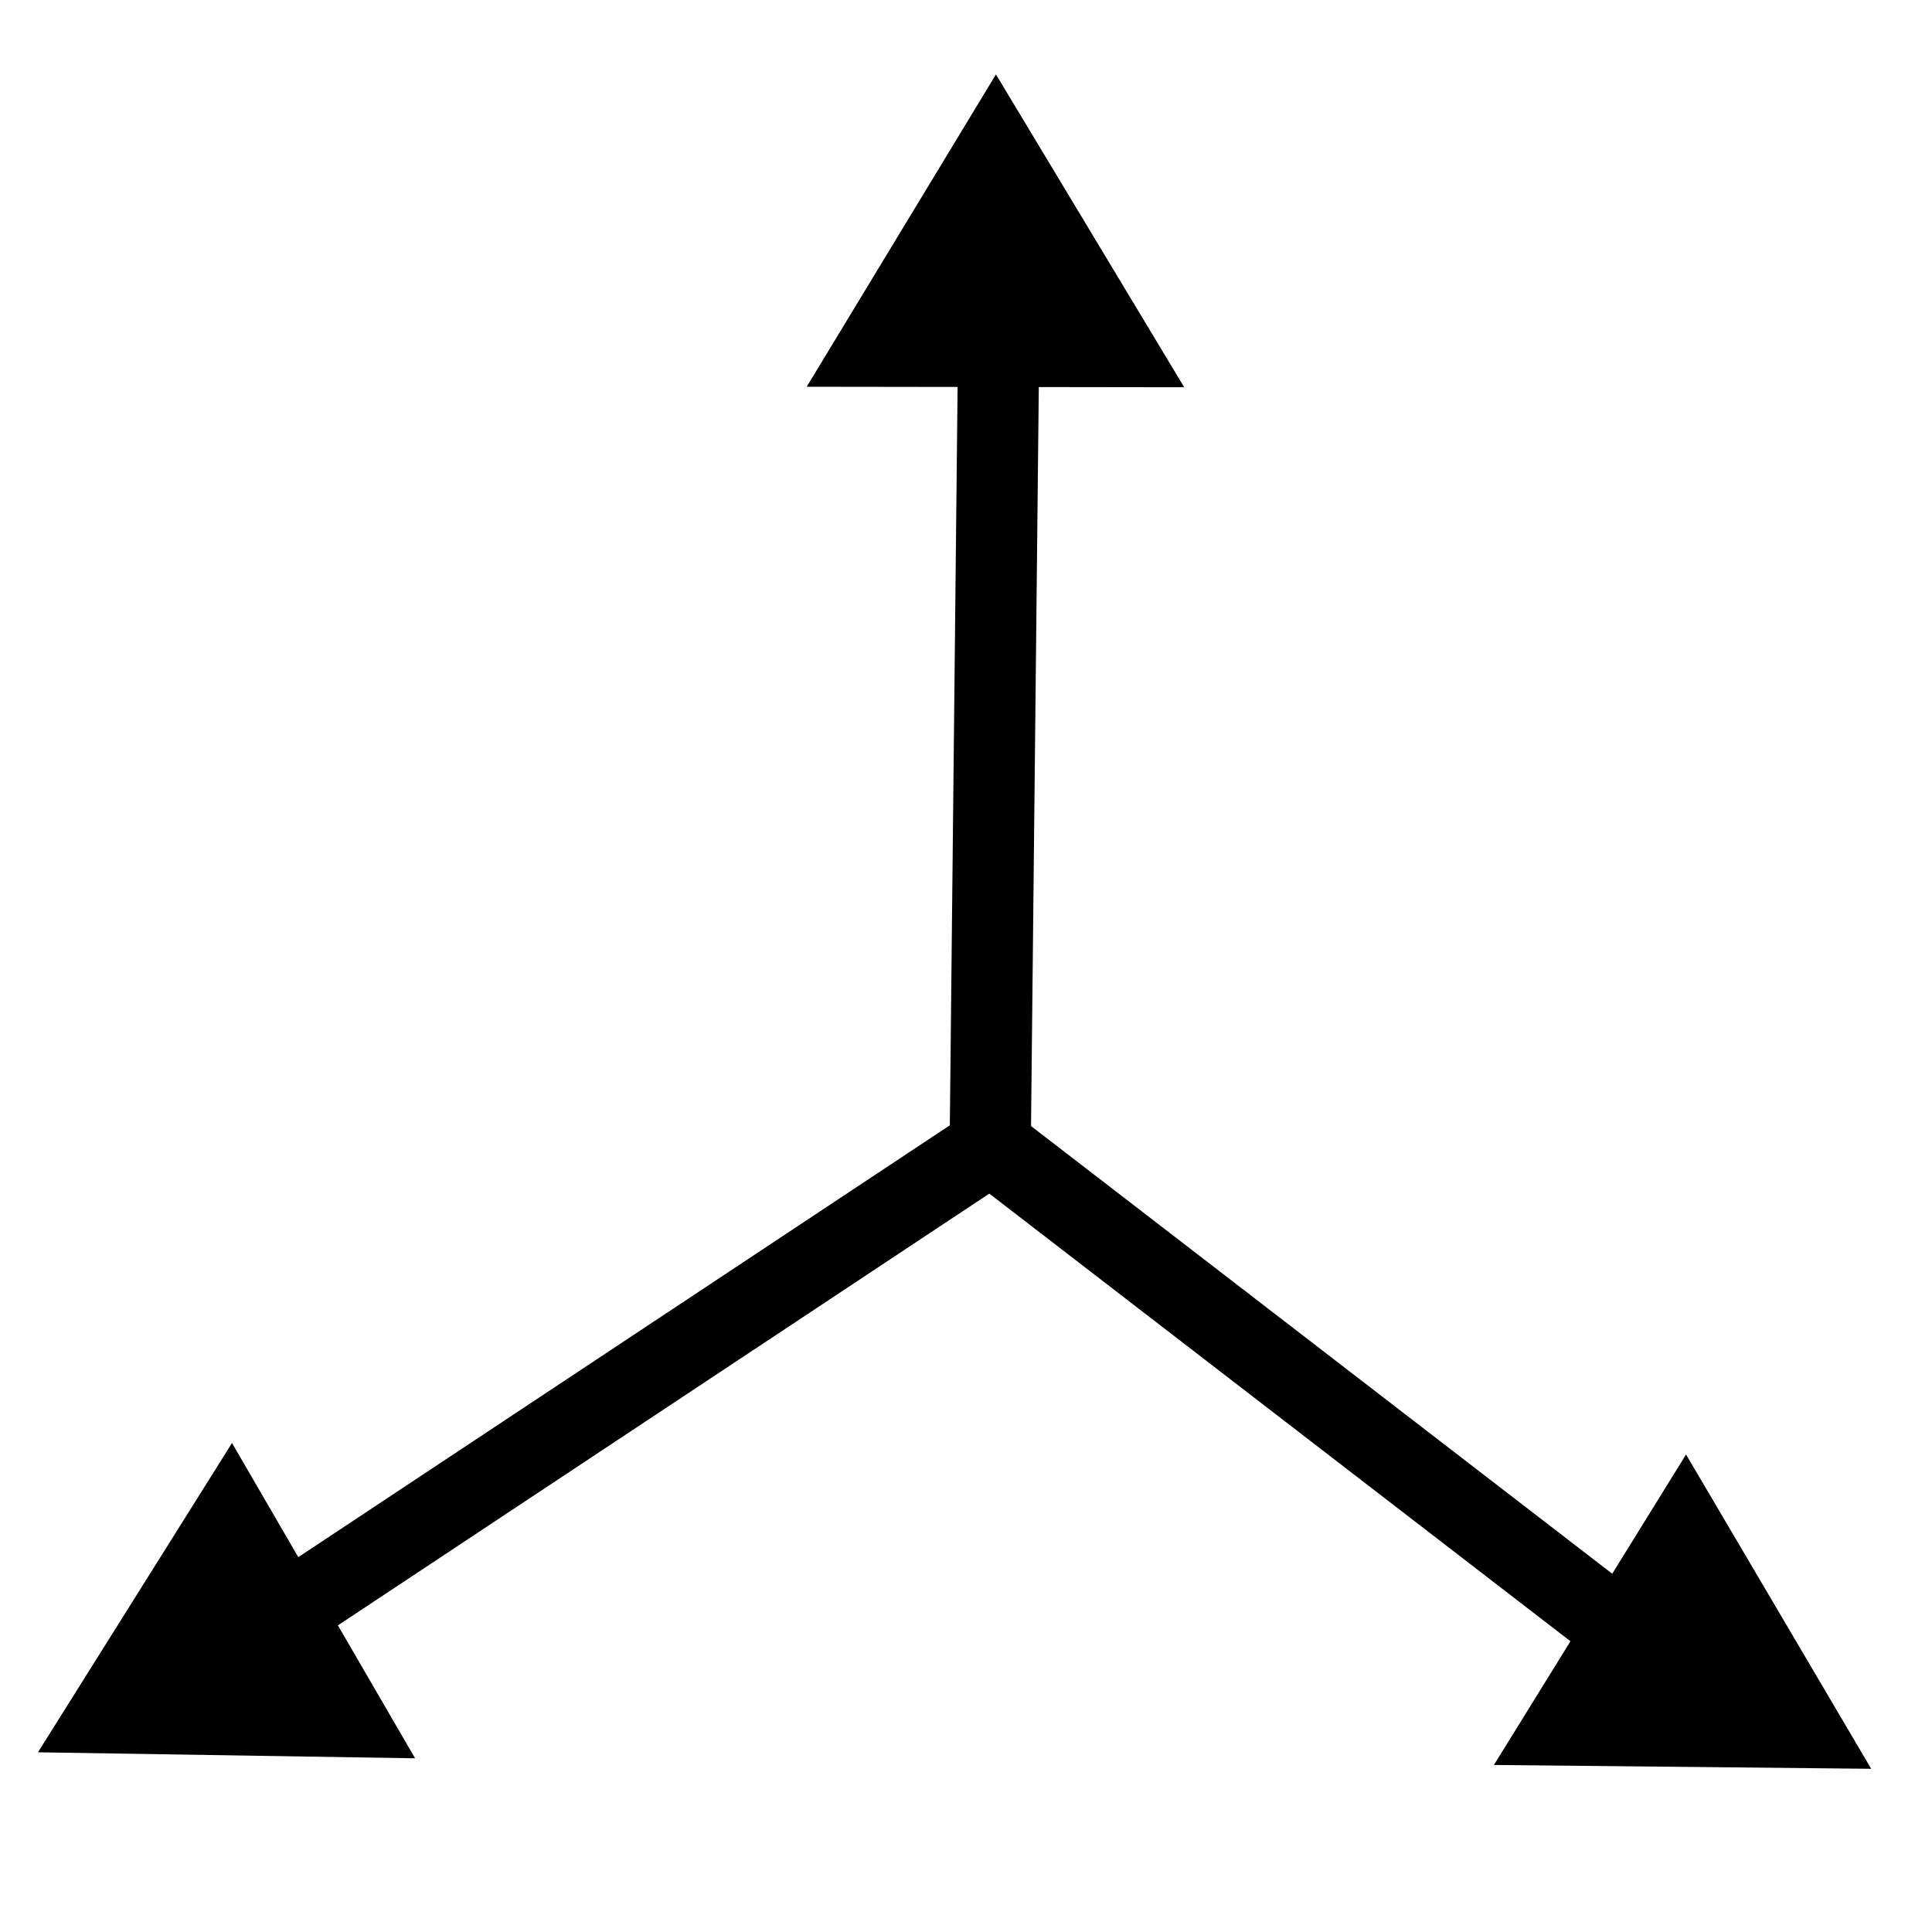 <?xml version="1.0" encoding="UTF-8" standalone="no"?>
<!-- Created with Inkscape (http://www.inkscape.org/) -->

<svg
   width="40mm"
   height="40mm"
   viewBox="0 0 40 40"
   version="1.1"
   id="svg1"
   xml:space="preserve"
   sodipodi:docname="Assen_kruis.svg"
   inkscape:export-filename="Assen_kruis.svg"
   inkscape:export-xdpi="96"
   inkscape:export-ydpi="96"
   inkscape:version="1.3.2 (091e20e, 2023-11-25, custom)"
   xmlns:inkscape="http://www.inkscape.org/namespaces/inkscape"
   xmlns:sodipodi="http://sodipodi.sourceforge.net/DTD/sodipodi-0.dtd"
   xmlns="http://www.w3.org/2000/svg"
   xmlns:svg="http://www.w3.org/2000/svg"><sodipodi:namedview
     id="namedview1"
     pagecolor="#ffffff"
     bordercolor="#000000"
     borderopacity="0.25"
     inkscape:showpageshadow="2"
     inkscape:pageopacity="0.0"
     inkscape:pagecheckerboard="0"
     inkscape:deskcolor="#d1d1d1"
     inkscape:document-units="mm"
     inkscape:zoom="2.7358314"
     inkscape:cx="61.955571"
     inkscape:cy="73.286679"
     inkscape:window-width="1920"
     inkscape:window-height="1009"
     inkscape:window-x="-8"
     inkscape:window-y="-8"
     inkscape:window-maximized="1"
     inkscape:current-layer="svg1" /><defs
     id="defs1" /><g
     id="layer1"
     transform="matrix(1.868,0,0,1.786,-143.849,-110.163)"><path
       style="fill:#000000;fill-opacity:1;fill-rule:evenodd;stroke:#000000;stroke-width:0.9;stroke-linecap:round;stroke-dasharray:none;stroke-opacity:1"
       d="m 78.653,81.431 9.343,-6.477"
       id="path13" /><path
       style="fill:#000000;fill-opacity:1;fill-rule:evenodd;stroke:#000000;stroke-width:0.9;stroke-linecap:round;stroke-dasharray:none;stroke-opacity:1"
       d="M 88.093,63.922 87.982,74.968"
       id="path14" /><path
       style="fill:#000000;fill-opacity:1;fill-rule:evenodd;stroke:#000000;stroke-width:0.9;stroke-linecap:round;stroke-dasharray:none;stroke-opacity:1"
       d="m 87.989,74.954 8.284,6.674"
       id="path15" /><path
       style="fill:#000000;fill-opacity:1;fill-rule:evenodd;stroke:#000000;stroke-width:0.9;stroke-linecap:round;stroke-dasharray:none;stroke-opacity:1"
       id="path16"
       d="M 63.033,34.732 68.005,44.823 56.78,44.084 Z"
       transform="matrix(0.326,-0.021,0.021,0.326,66.767,52.839)" /><path
       style="fill:#000000;fill-opacity:1;fill-rule:evenodd;stroke:#000000;stroke-width:0.9;stroke-linecap:round;stroke-dasharray:none;stroke-opacity:1"
       id="path16-1"
       d="M 63.033,34.732 68.005,44.823 56.78,44.084 Z"
       transform="matrix(0.326,-0.018,0.018,0.326,74.517,68.648)" /><path
       style="fill:#000000;fill-opacity:1;fill-rule:evenodd;stroke:#000000;stroke-width:0.9;stroke-linecap:round;stroke-dasharray:none;stroke-opacity:1"
       id="path16-1-5"
       d="M 63.033,34.732 68.005,44.823 56.78,44.084 Z"
       transform="matrix(0.326,-0.016,0.016,0.326,58.469,68.389)" /></g></svg>
